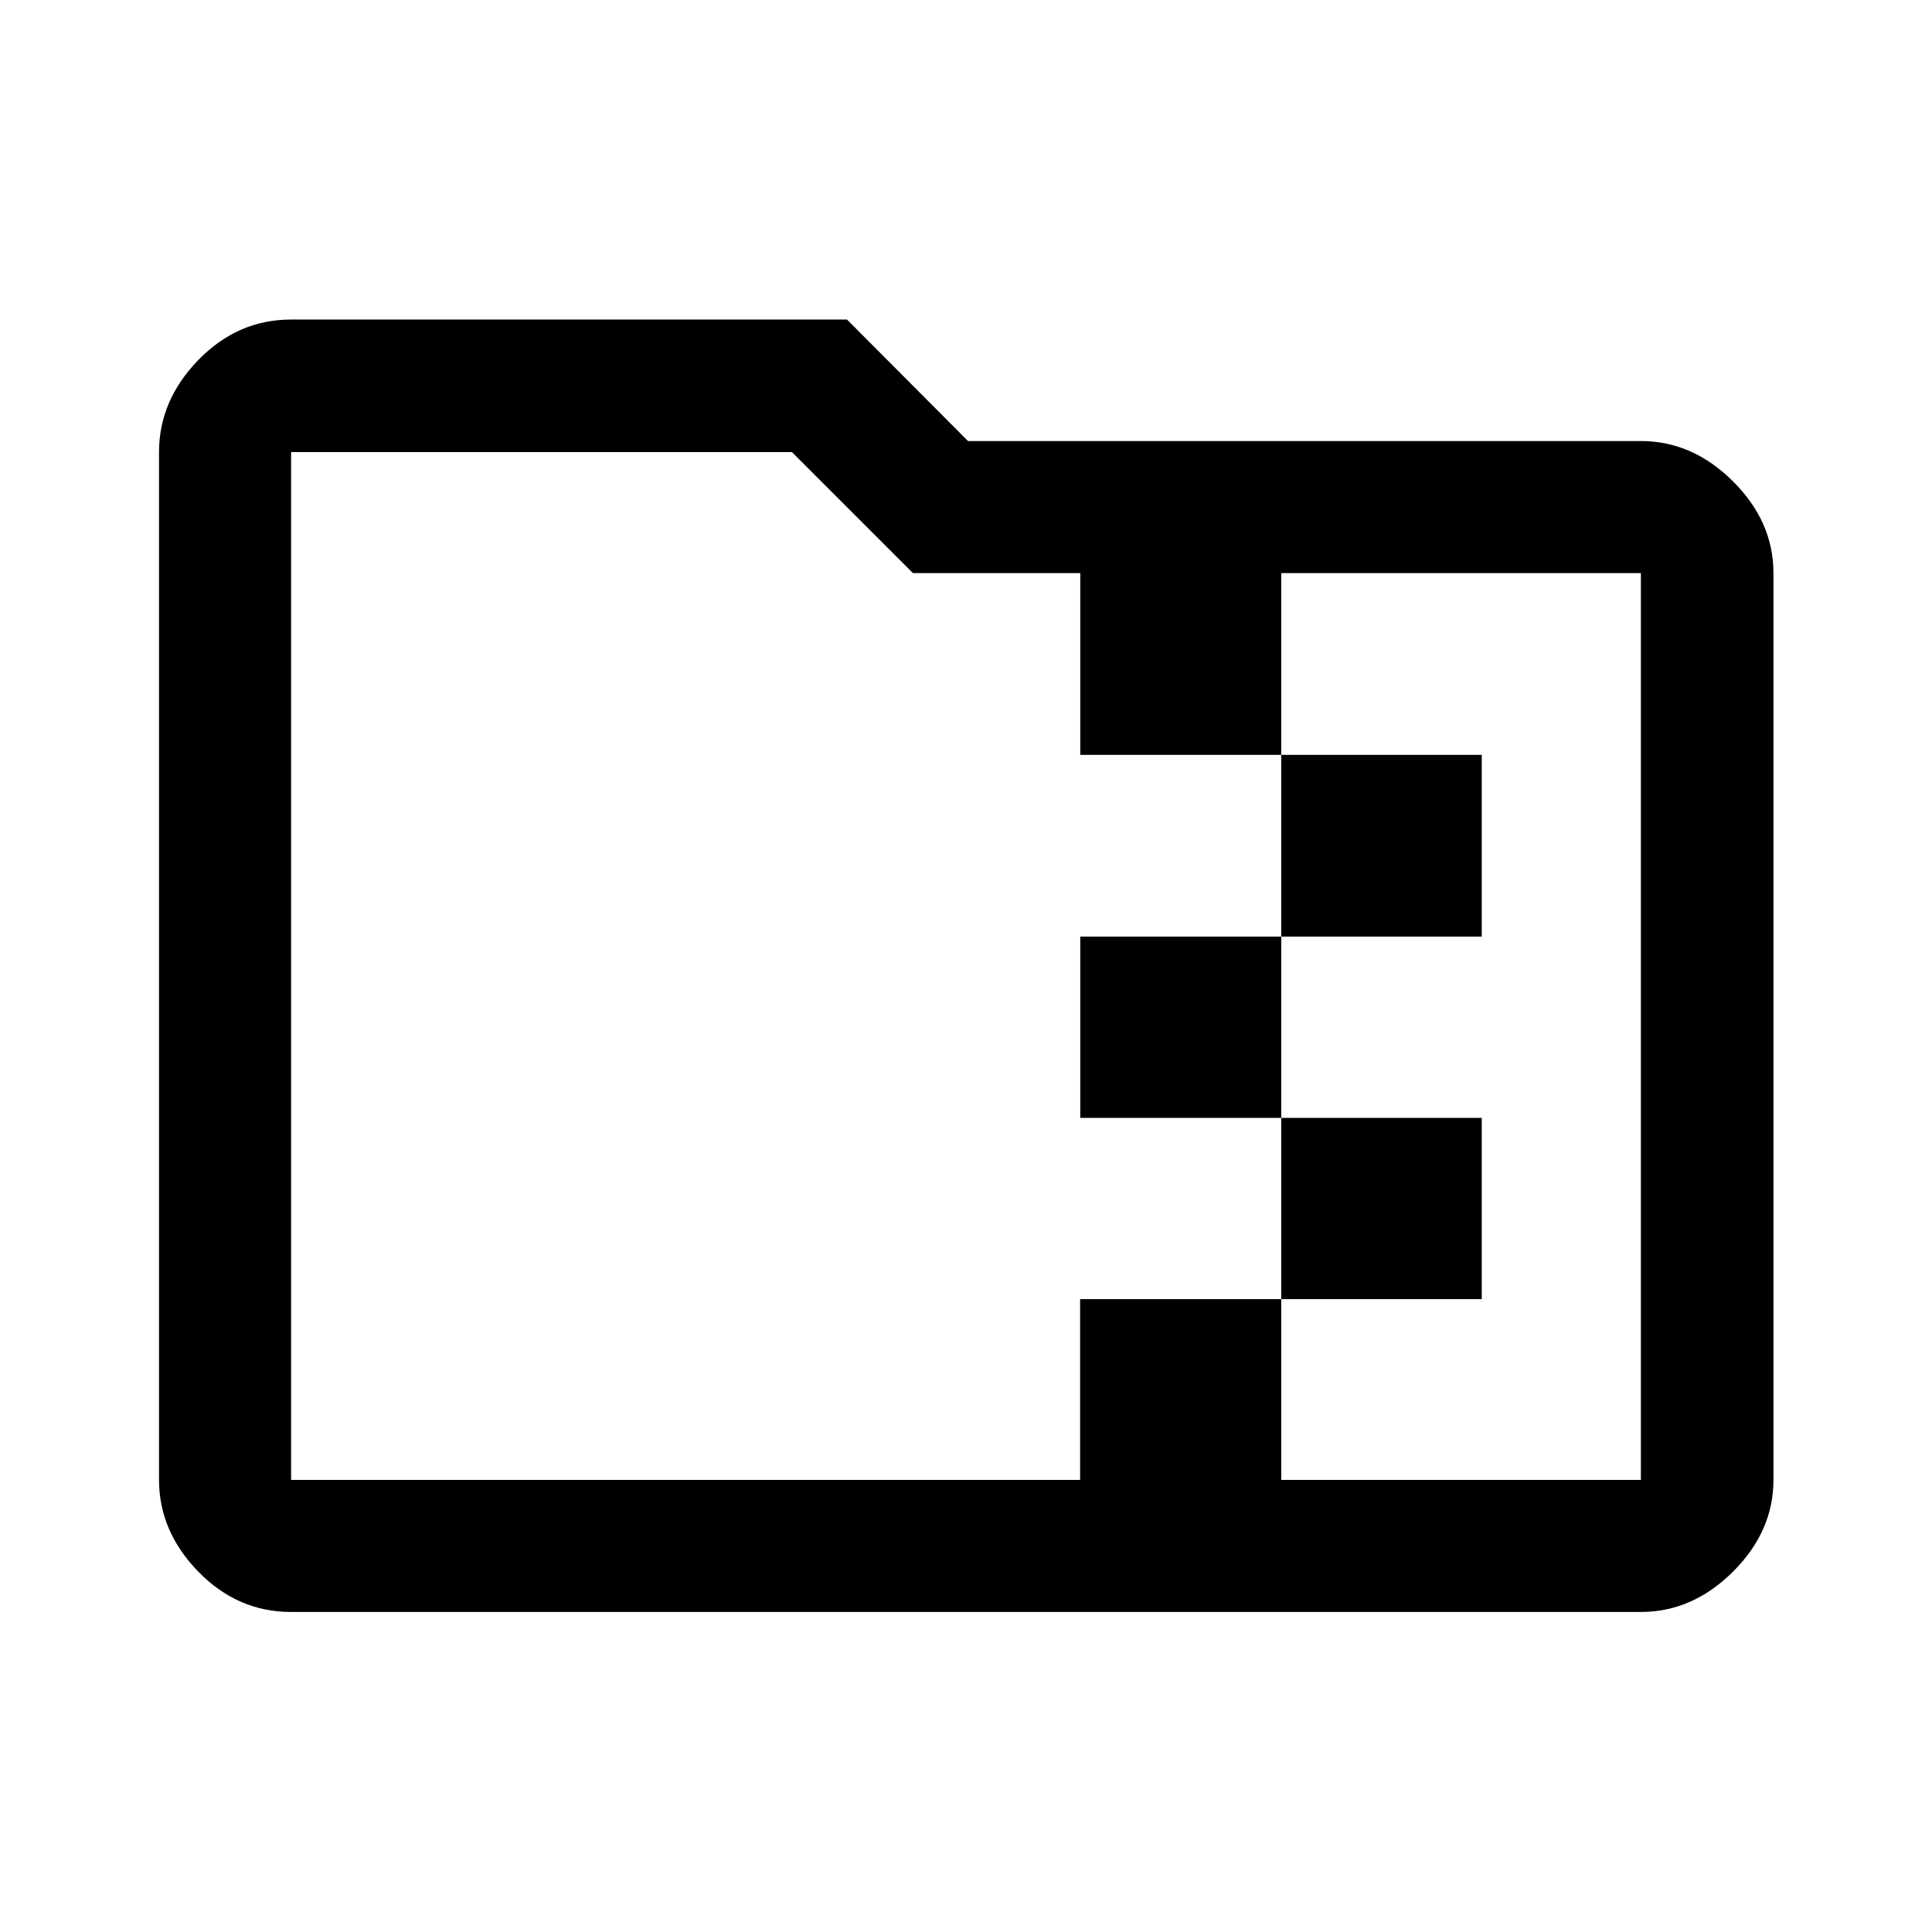 <svg xmlns="http://www.w3.org/2000/svg" height="48" viewBox="0 -960 960 960" width="48"><path d="M636.65-494.61v-90.3h99.63v90.3h-99.63Zm0 90.07h-99.87v-90.07h99.87v90.07Zm0 90.06v-90.06h99.63v90.06h-99.63Zm-183-360.74-60.13-60.13H144.65v510.7H536.7v-89.83h99.95v89.83h178.7v-450.57h-178.7v90.31h-99.87v-90.31h-83.13Zm-309 516.2q-26.57 0-46.1-20.03t-19.53-45.6v-510.7q0-25.66 19.53-45.77 19.53-20.1 46.1-20.1h276.22L481-740.85h334.35q25.66 0 45.77 20.03 20.1 20.03 20.1 45.6v450.57q0 25.57-20.1 45.6-20.11 20.03-45.77 20.03h-670.7Zm0-65.63v-510.7 510.7Z"/></svg>
